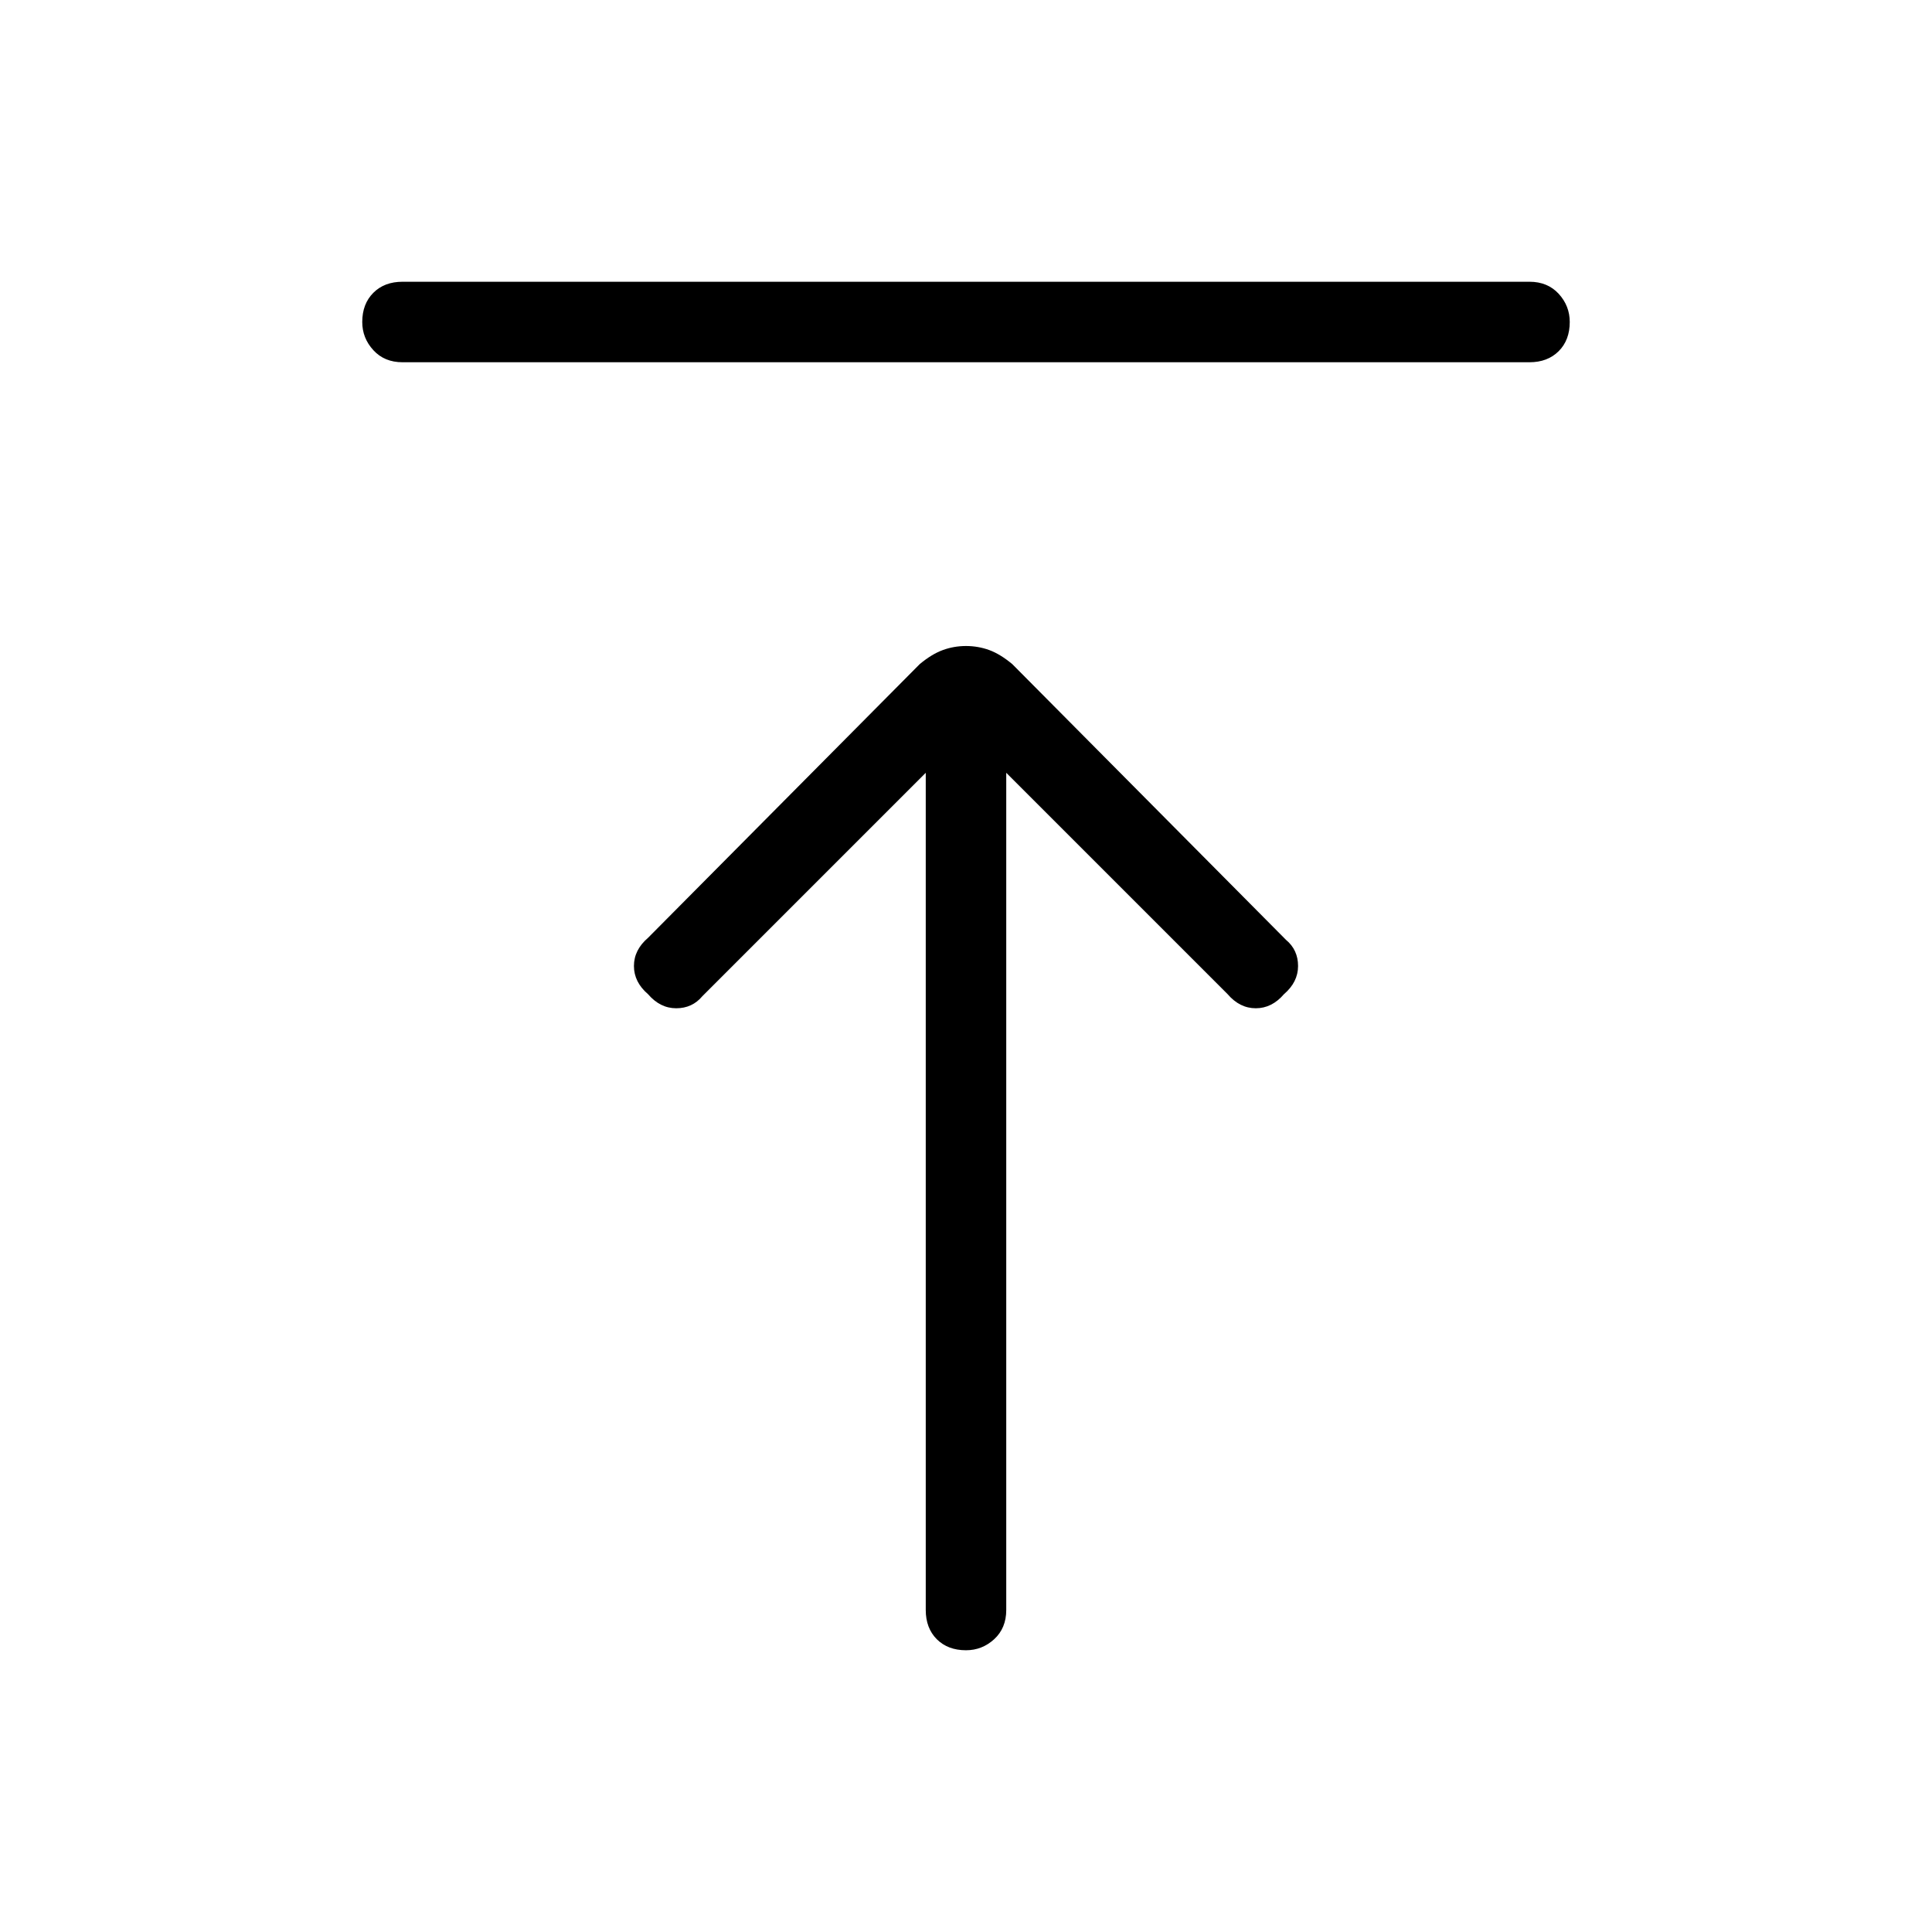 <svg xmlns="http://www.w3.org/2000/svg" height="24" width="24"><path d="M5 4.5Q4.775 4.5 4.638 4.35Q4.5 4.2 4.5 4Q4.5 3.775 4.638 3.637Q4.775 3.5 5 3.5H19Q19.225 3.5 19.363 3.65Q19.5 3.8 19.5 4Q19.5 4.225 19.363 4.362Q19.225 4.5 19 4.5ZM12 20.5Q11.775 20.5 11.637 20.363Q11.5 20.225 11.5 20V9.6L8.725 12.375Q8.6 12.525 8.4 12.525Q8.2 12.525 8.05 12.35Q7.875 12.2 7.875 12Q7.875 11.8 8.05 11.65L11.425 8.25Q11.575 8.125 11.713 8.075Q11.85 8.025 12 8.025Q12.15 8.025 12.288 8.075Q12.425 8.125 12.575 8.25L15.975 11.675Q16.125 11.8 16.125 12Q16.125 12.2 15.95 12.35Q15.8 12.525 15.6 12.525Q15.4 12.525 15.25 12.35L12.5 9.6V20Q12.5 20.225 12.35 20.363Q12.2 20.5 12 20.5Z"/></svg>
